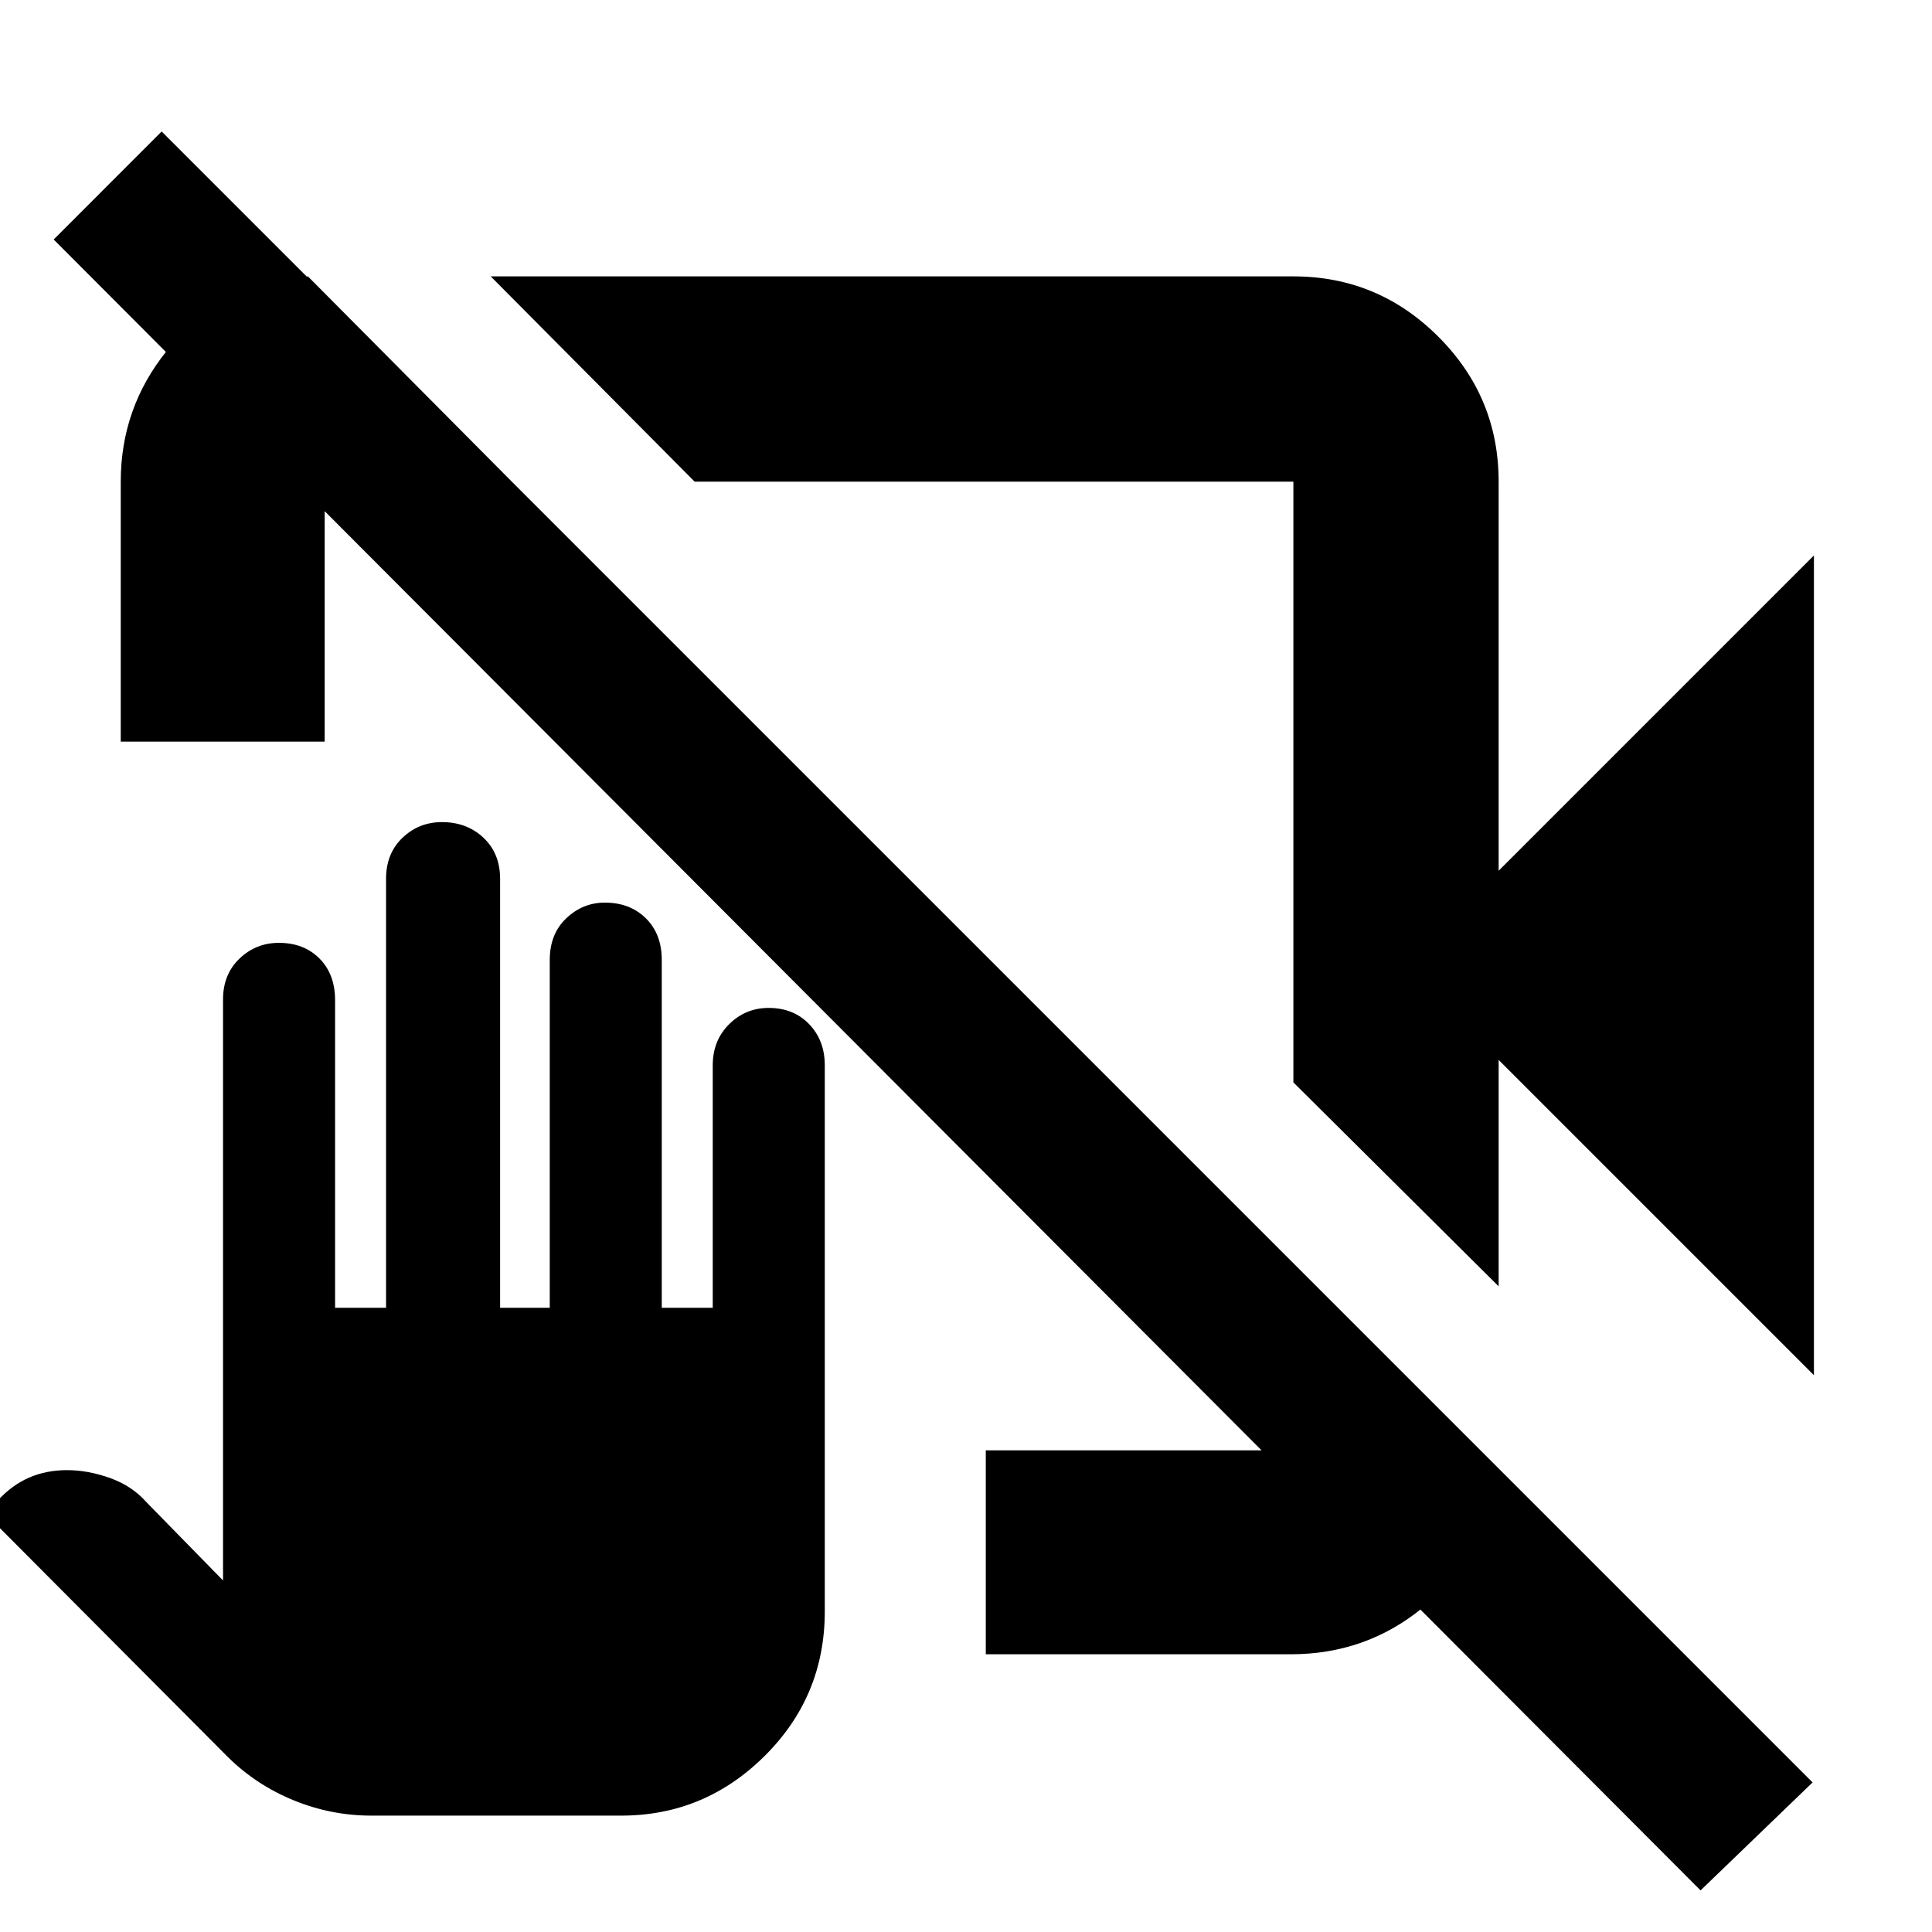 <svg xmlns="http://www.w3.org/2000/svg" height="40" viewBox="0 -960 960 960" width="40"><path d="M901.33-276.67 744.67-433.33v112.5l-102-101.34v-298.5h-297.5l-101.34-102h398.84q42.07 0 72.03 29.97 29.97 29.96 29.97 72.03v193.34L901.33-684v407.33ZM60-591.5v-129.17q0-36.62 22.85-64.98 22.86-28.35 57.48-35.02l12.67-2 101.33 102h-93v129.17H60ZM489.83-138v-101.33h152.84v-93l98.66 98.66v15.34q-6.66 34.62-34.75 57.48Q678.48-138 641.33-138h-151.5ZM845-20.67 26.67-841l53.66-53.67L900.67-74.33 845-20.67ZM437.33-538.83Zm57.17-33.67ZM184.49-57.83q-19.99 0-38.6-7.62-18.62-7.61-32.72-21.55L-7.33-208l6-6.17q7.2-7.89 15.78-11.61 8.59-3.72 18.83-3.72 10.41 0 21.39 3.92 10.98 3.91 18.16 12.08l38 38.83v-288.76q0-12.4 8.16-20.23 8.16-7.84 19.61-7.84 12.4 0 20.15 7.79 7.75 7.78 7.75 20.71v152.83h25.33v-213.14q0-12.62 8.16-20.4 8.16-7.79 19.61-7.79 12.4 0 20.65 7.79 8.25 7.78 8.25 20.4v213.14h24.67V-483q0-12.93 8.21-20.71 8.22-7.79 19.17-7.79 12.45 0 20.36 7.79 7.92 7.78 7.92 20.71v172.83h25.33v-120.5q0-12.35 8.16-20.42 8.16-8.08 19.61-8.08 12.4 0 20.15 8.08 7.75 8.07 7.75 20.42v271.37q0 42.14-29.85 71.8-29.85 29.67-71.32 29.67H184.49Z"/></svg>